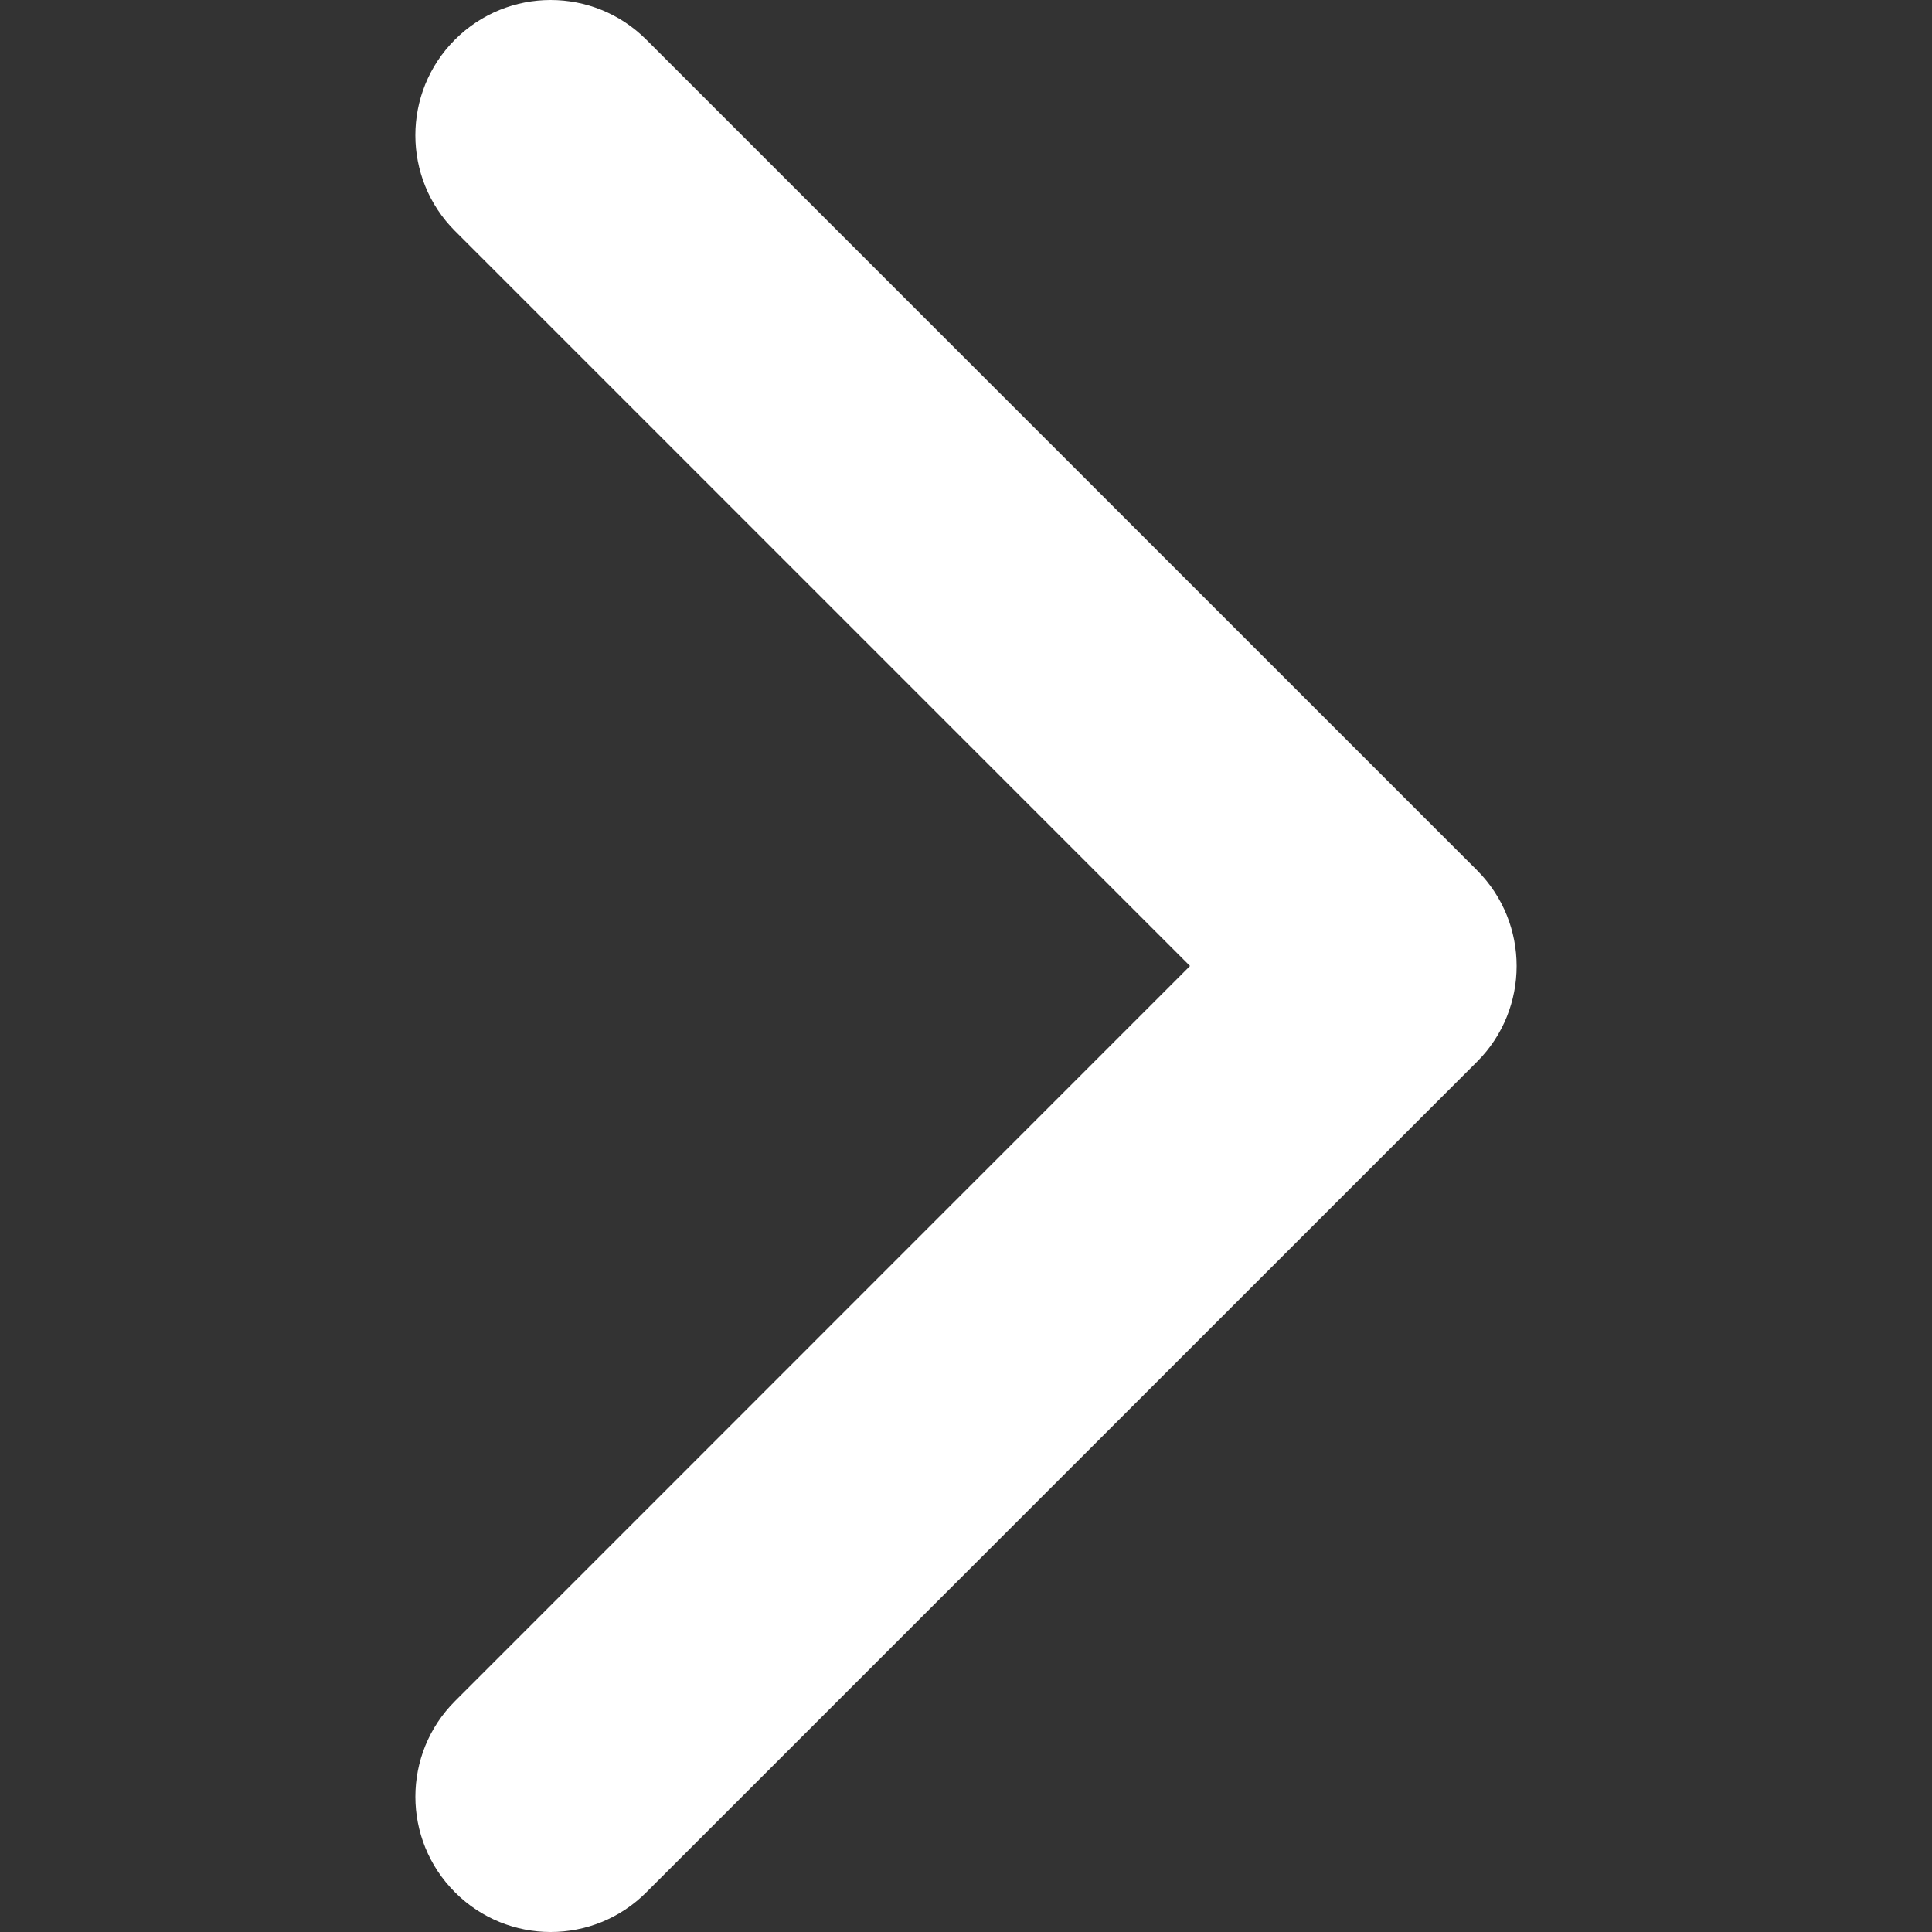 <svg width="19" height="19" viewBox="0 0 19 19" fill="none" xmlns="http://www.w3.org/2000/svg">
<rect x="0" y="0" width="19" height="19" fill="#333333" stroke="none"/>
<g clip-path="url(#clip0_628_132)">
<path d="M14.915 9.5C14.915 9.159 14.785 8.819 14.526 8.559L6.356 0.39C5.836 -0.13 4.994 -0.13 4.474 0.39C3.955 0.909 3.955 1.752 4.474 2.271L11.703 9.5L4.475 16.729C3.955 17.248 3.955 18.091 4.475 18.61C4.994 19.13 5.837 19.13 6.356 18.61L14.526 10.441C14.786 10.181 14.915 9.84 14.915 9.5Z" fill="white"/>
</g>
<defs>
<clipPath id="clip0_628_132">
<rect width="19" height="19" fill="white" transform="matrix(4.37114e-08 1 1 -4.37114e-08 0 0)"/>
</clipPath>
</defs>
</svg>
